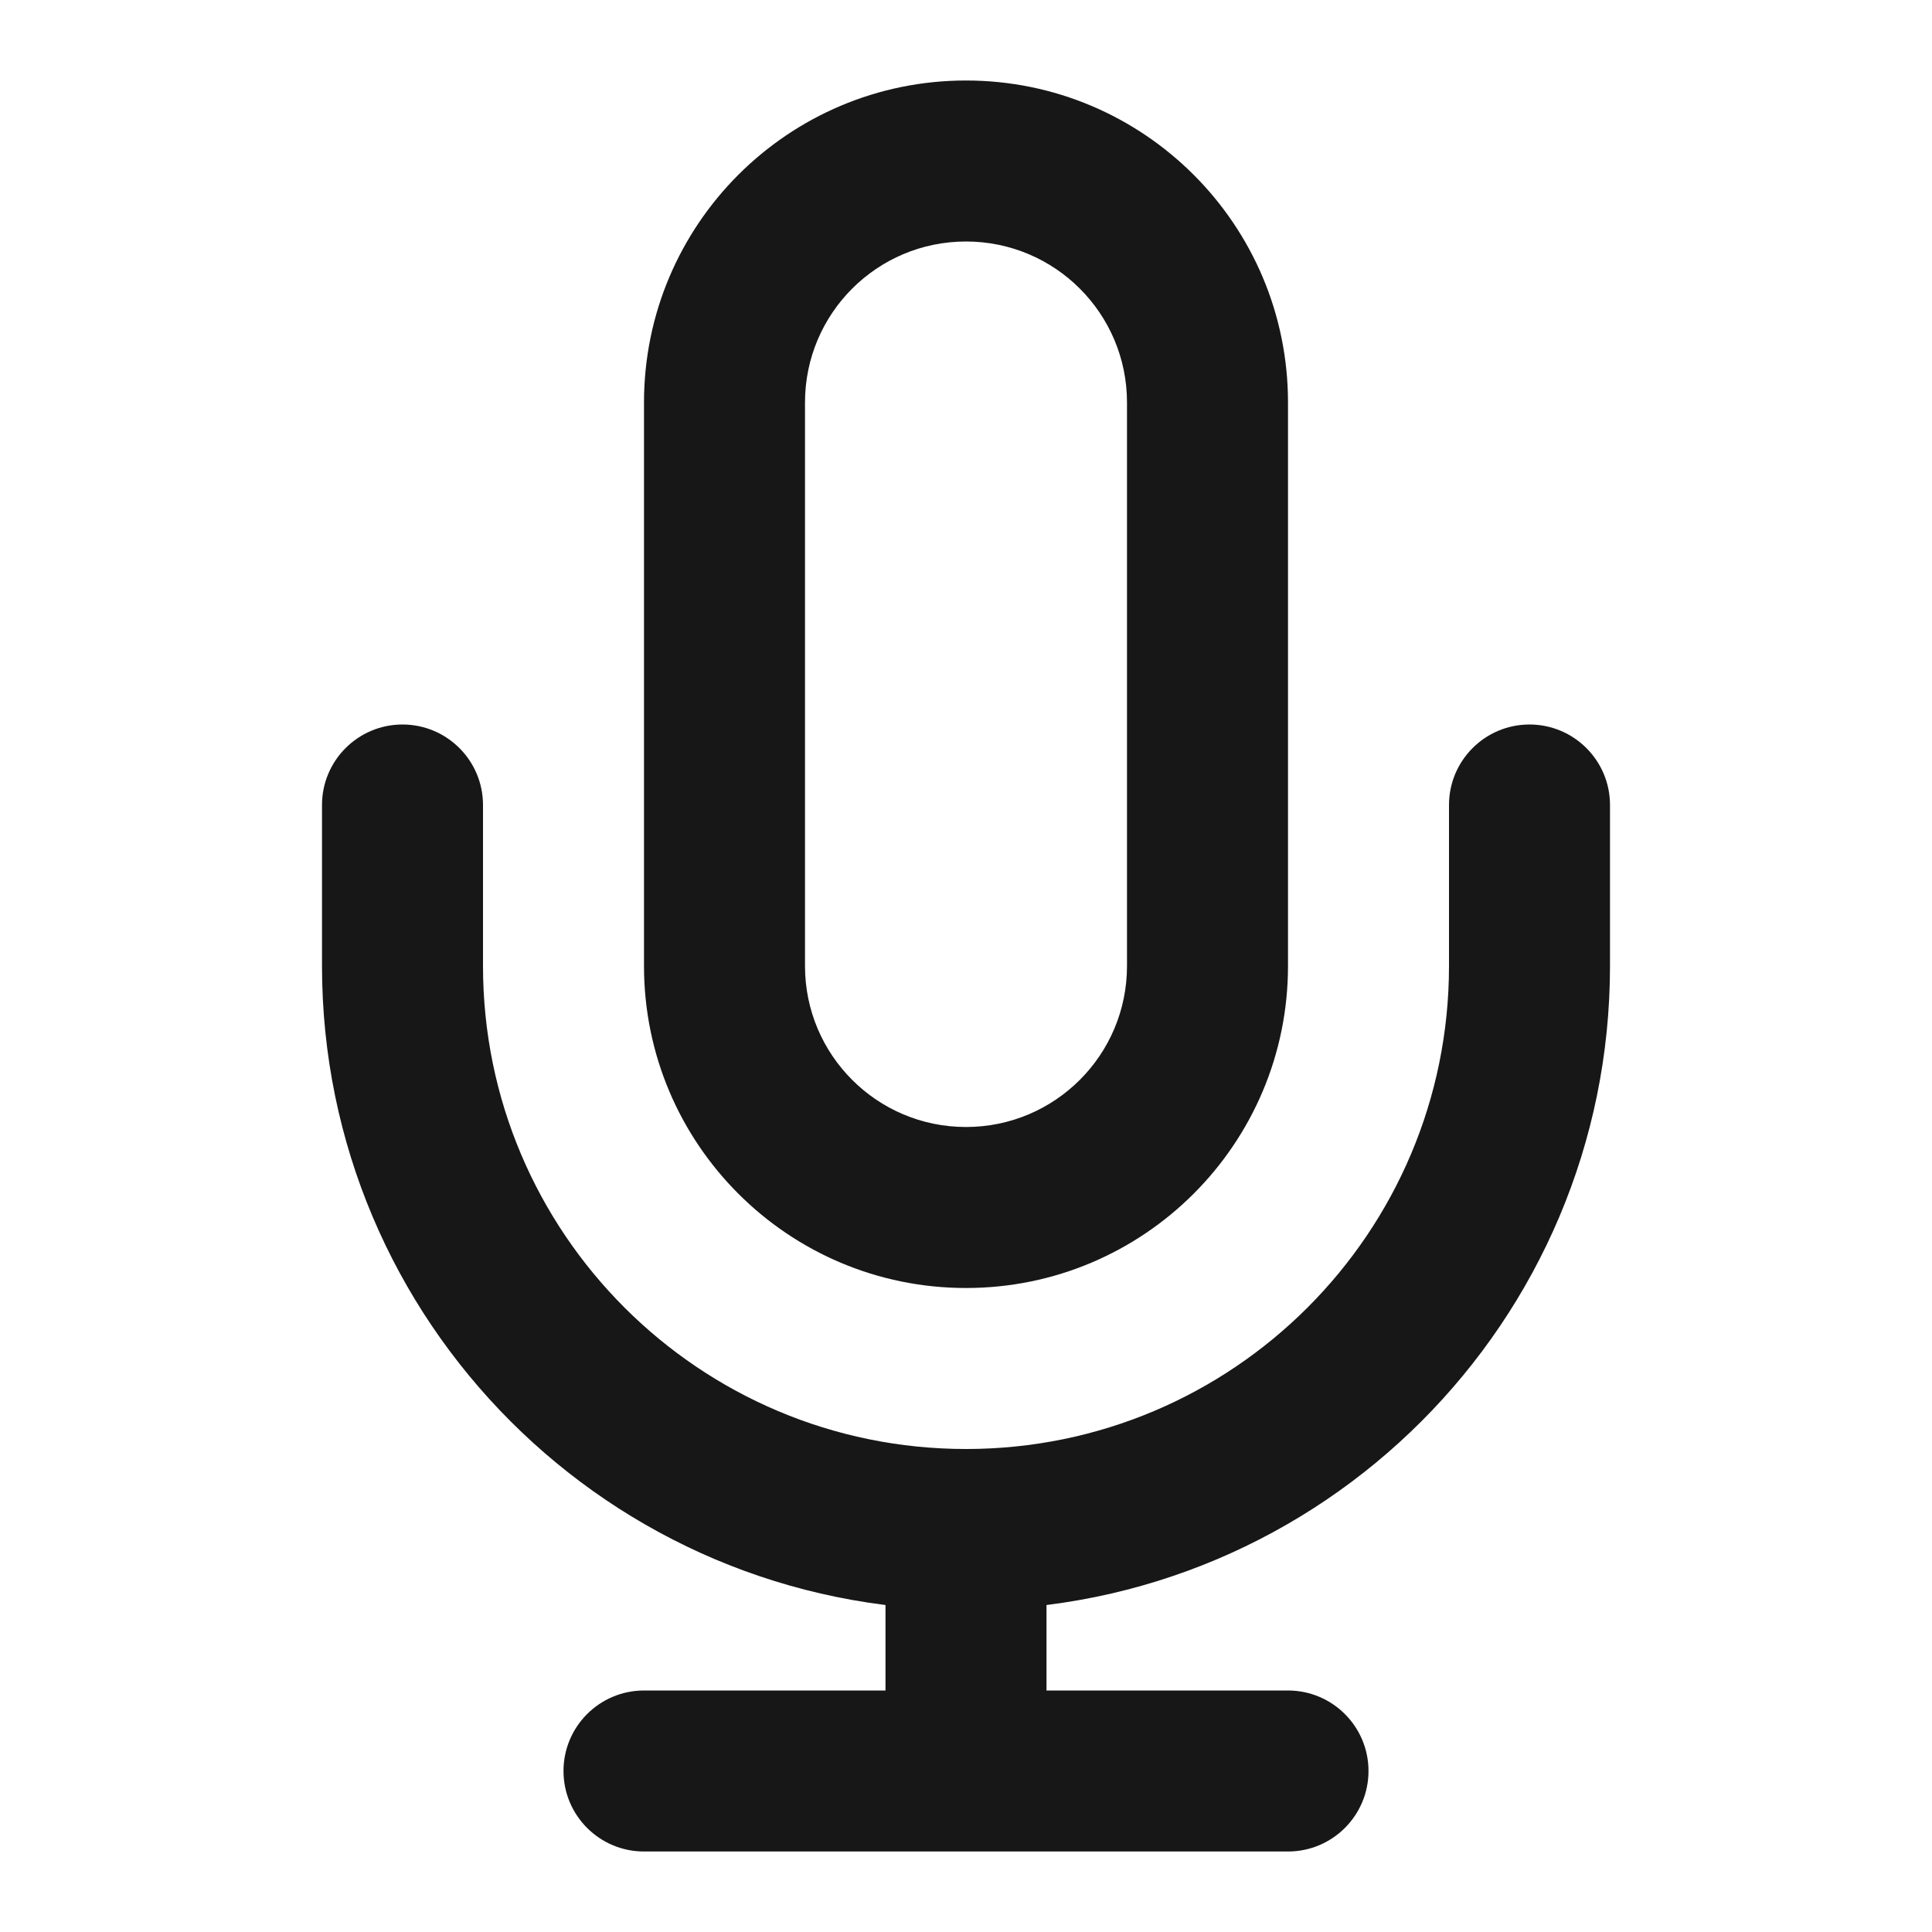 <svg width="24" height="24" viewBox="0 0 24 24" fill="none" xmlns="http://www.w3.org/2000/svg">
<path d="M20 10C20 9.448 19.552 9 19 9C18.448 9 18 9.448 18 10H20ZM6 10C6 9.448 5.552 9 5 9C4.448 9 4 9.448 4 10H6ZM11 22C11 22.552 11.448 23 12 23C12.552 23 13 22.552 13 22H11ZM8 21C7.448 21 7 21.448 7 22C7 22.552 7.448 23 8 23V21ZM16 23C16.552 23 17 22.552 17 22C17 21.448 16.552 21 16 21V23ZM18 10V12H20V10H18ZM6 12V10H4V12H6ZM12 18C8.686 18 6 15.314 6 12H4C4 16.418 7.582 20 12 20V18ZM18 12C18 15.314 15.314 18 12 18V20C16.418 20 20 16.418 20 12H18ZM11 19V22H13V19H11ZM8 23H16V21H8V23ZM14 5V12H16V5H14ZM10 12V5H8V12H10ZM12 14C10.895 14 10 13.105 10 12H8C8 14.209 9.791 16 12 16V14ZM14 12C14 13.105 13.105 14 12 14V16C14.209 16 16 14.209 16 12H14ZM12 3C13.105 3 14 3.895 14 5H16C16 2.791 14.209 1 12 1V3ZM12 1C9.791 1 8 2.791 8 5H10C10 3.895 10.895 3 12 3V1Z" fill="#171717"/>
</svg>
